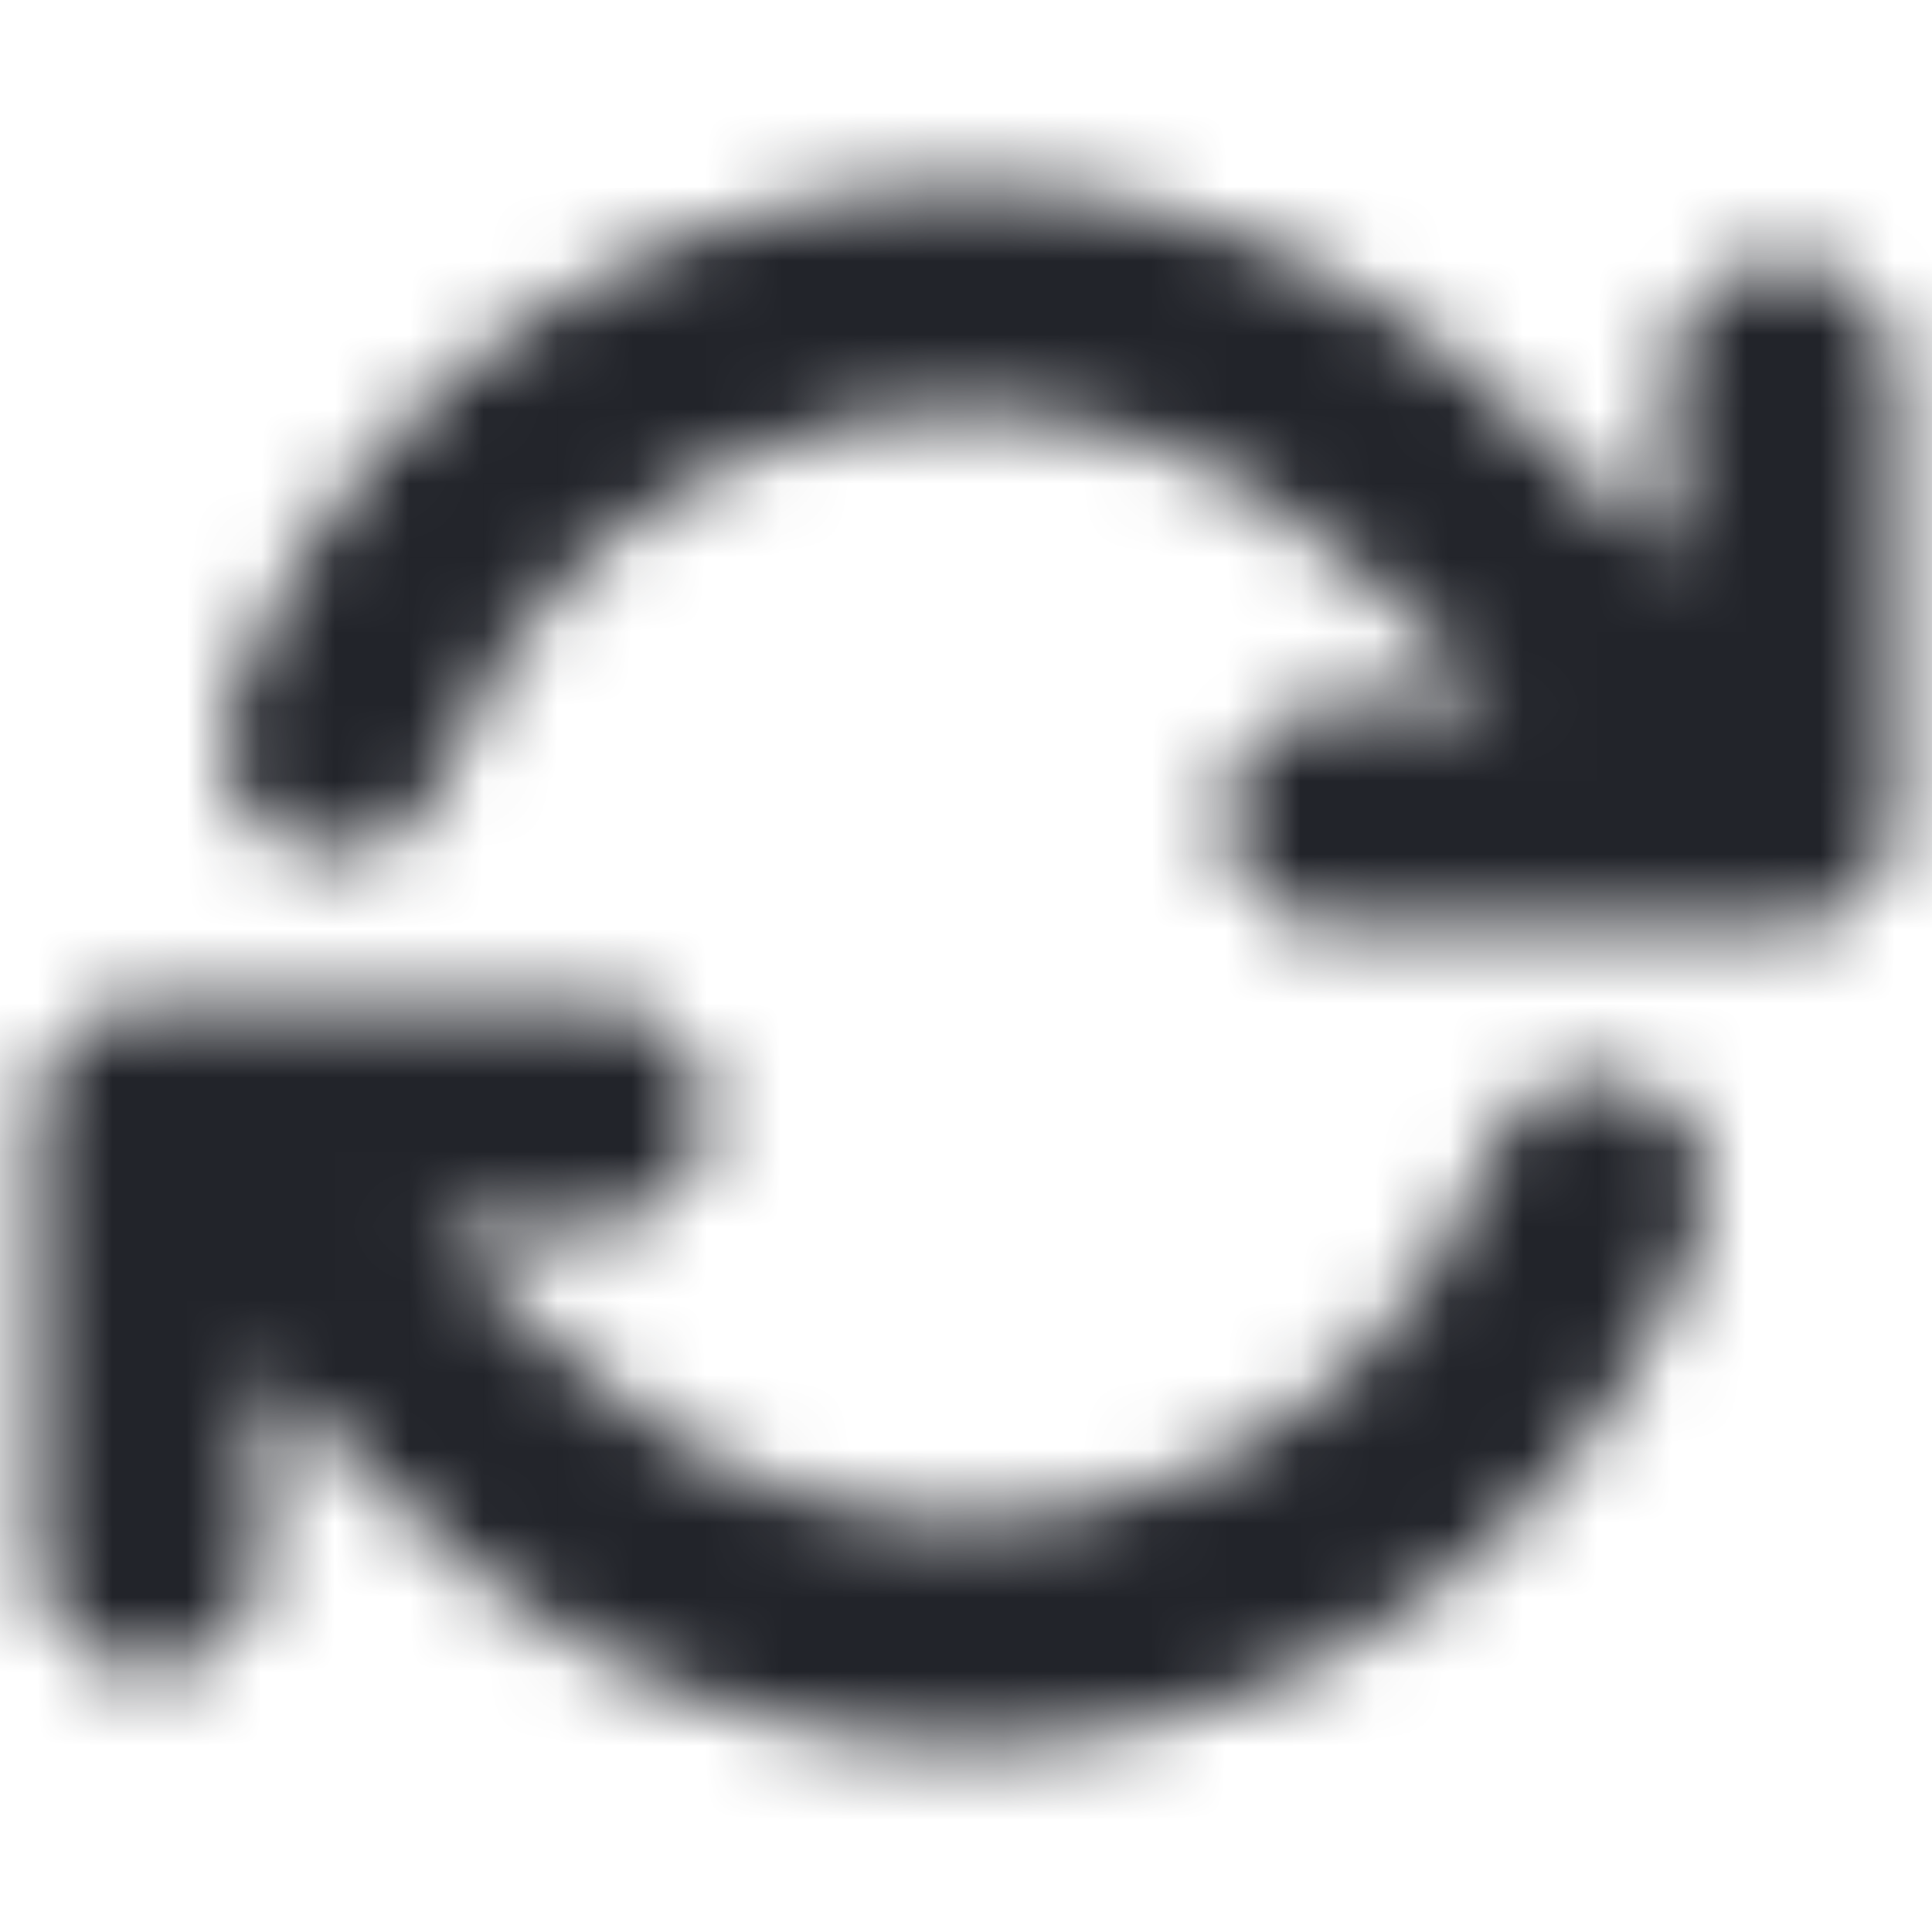 <?xml version="1.0" encoding="UTF-8"?>
<svg width="26px" height="26px" viewBox="0 0 26 26" version="1.1" xmlns="http://www.w3.org/2000/svg" xmlns:xlink="http://www.w3.org/1999/xlink">
    <!-- Generator: Sketch 52.6 (67491) - http://www.bohemiancoding.com/sketch -->
    <title>Icons/Repeat</title>
    <desc>Created with Sketch.</desc>
    <defs>
        <path d="M22.5,7.53 L22.5,4.998 C22.5,4.17 23.172,3.498 24,3.498 C24.828,3.498 25.5,4.17 25.5,4.998 L25.5,10.995 C25.501,11.364 25.366,11.735 25.093,12.025 C24.946,12.182 24.772,12.301 24.586,12.38 C24.42,12.453 24.215,12.498 24,12.498 L18,12.498 C17.172,12.498 16.5,11.827 16.5,10.998 C16.5,10.17 17.172,9.498 18,9.498 L20.214,9.498 L18.299,7.699 C16.479,5.877 13.851,5.117 11.339,5.685 C8.828,6.254 6.783,8.071 5.924,10.499 C5.648,11.28 4.791,11.689 4.01,11.412 C3.229,11.136 2.82,10.279 3.096,9.498 C4.299,6.099 7.161,3.555 10.677,2.759 C14.194,1.964 17.872,3.028 20.387,5.545 L22.5,7.53 Z M3.5,18.468 L3.5,21 C3.5,21.828 2.828,22.5 2,22.5 C1.172,22.5 0.5,21.828 0.5,21 L0.5,15.003 C0.499,14.634 0.634,14.263 0.907,13.973 C1.054,13.816 1.228,13.698 1.414,13.619 C1.58,13.545 1.785,13.5 2,13.5 L8,13.5 C8.828,13.5 9.5,14.172 9.5,15 C9.5,15.828 8.828,16.5 8,16.5 L5.786,16.5 L7.701,18.3 C9.521,20.121 12.149,20.881 14.661,20.313 C17.172,19.744 19.217,17.927 20.076,15.5 C20.352,14.719 21.209,14.31 21.99,14.586 C22.771,14.862 23.18,15.719 22.904,16.5 C21.701,19.899 18.839,22.443 15.323,23.239 C11.806,24.034 8.128,22.97 5.613,20.453 L3.5,18.468 Z" id="path-1"></path>
    </defs>
    <g id="Icons/Repeat" stroke="none" stroke-width="1" fill="none" fill-rule="evenodd">
        <rect fill="#FFFFFF" x="0" y="0" width="26" height="26"></rect>
        <mask id="mask-2" fill="white">
            <use xlink:href="#path-1"></use>
        </mask>
        <g id="Combined-Shape" fill-rule="nonzero"></g>
        <g id="Colors/Black" mask="url(#mask-2)" fill="#22242A">
            <rect id="Color" x="0" y="0" width="26" height="26"></rect>
        </g>
    </g>
</svg>